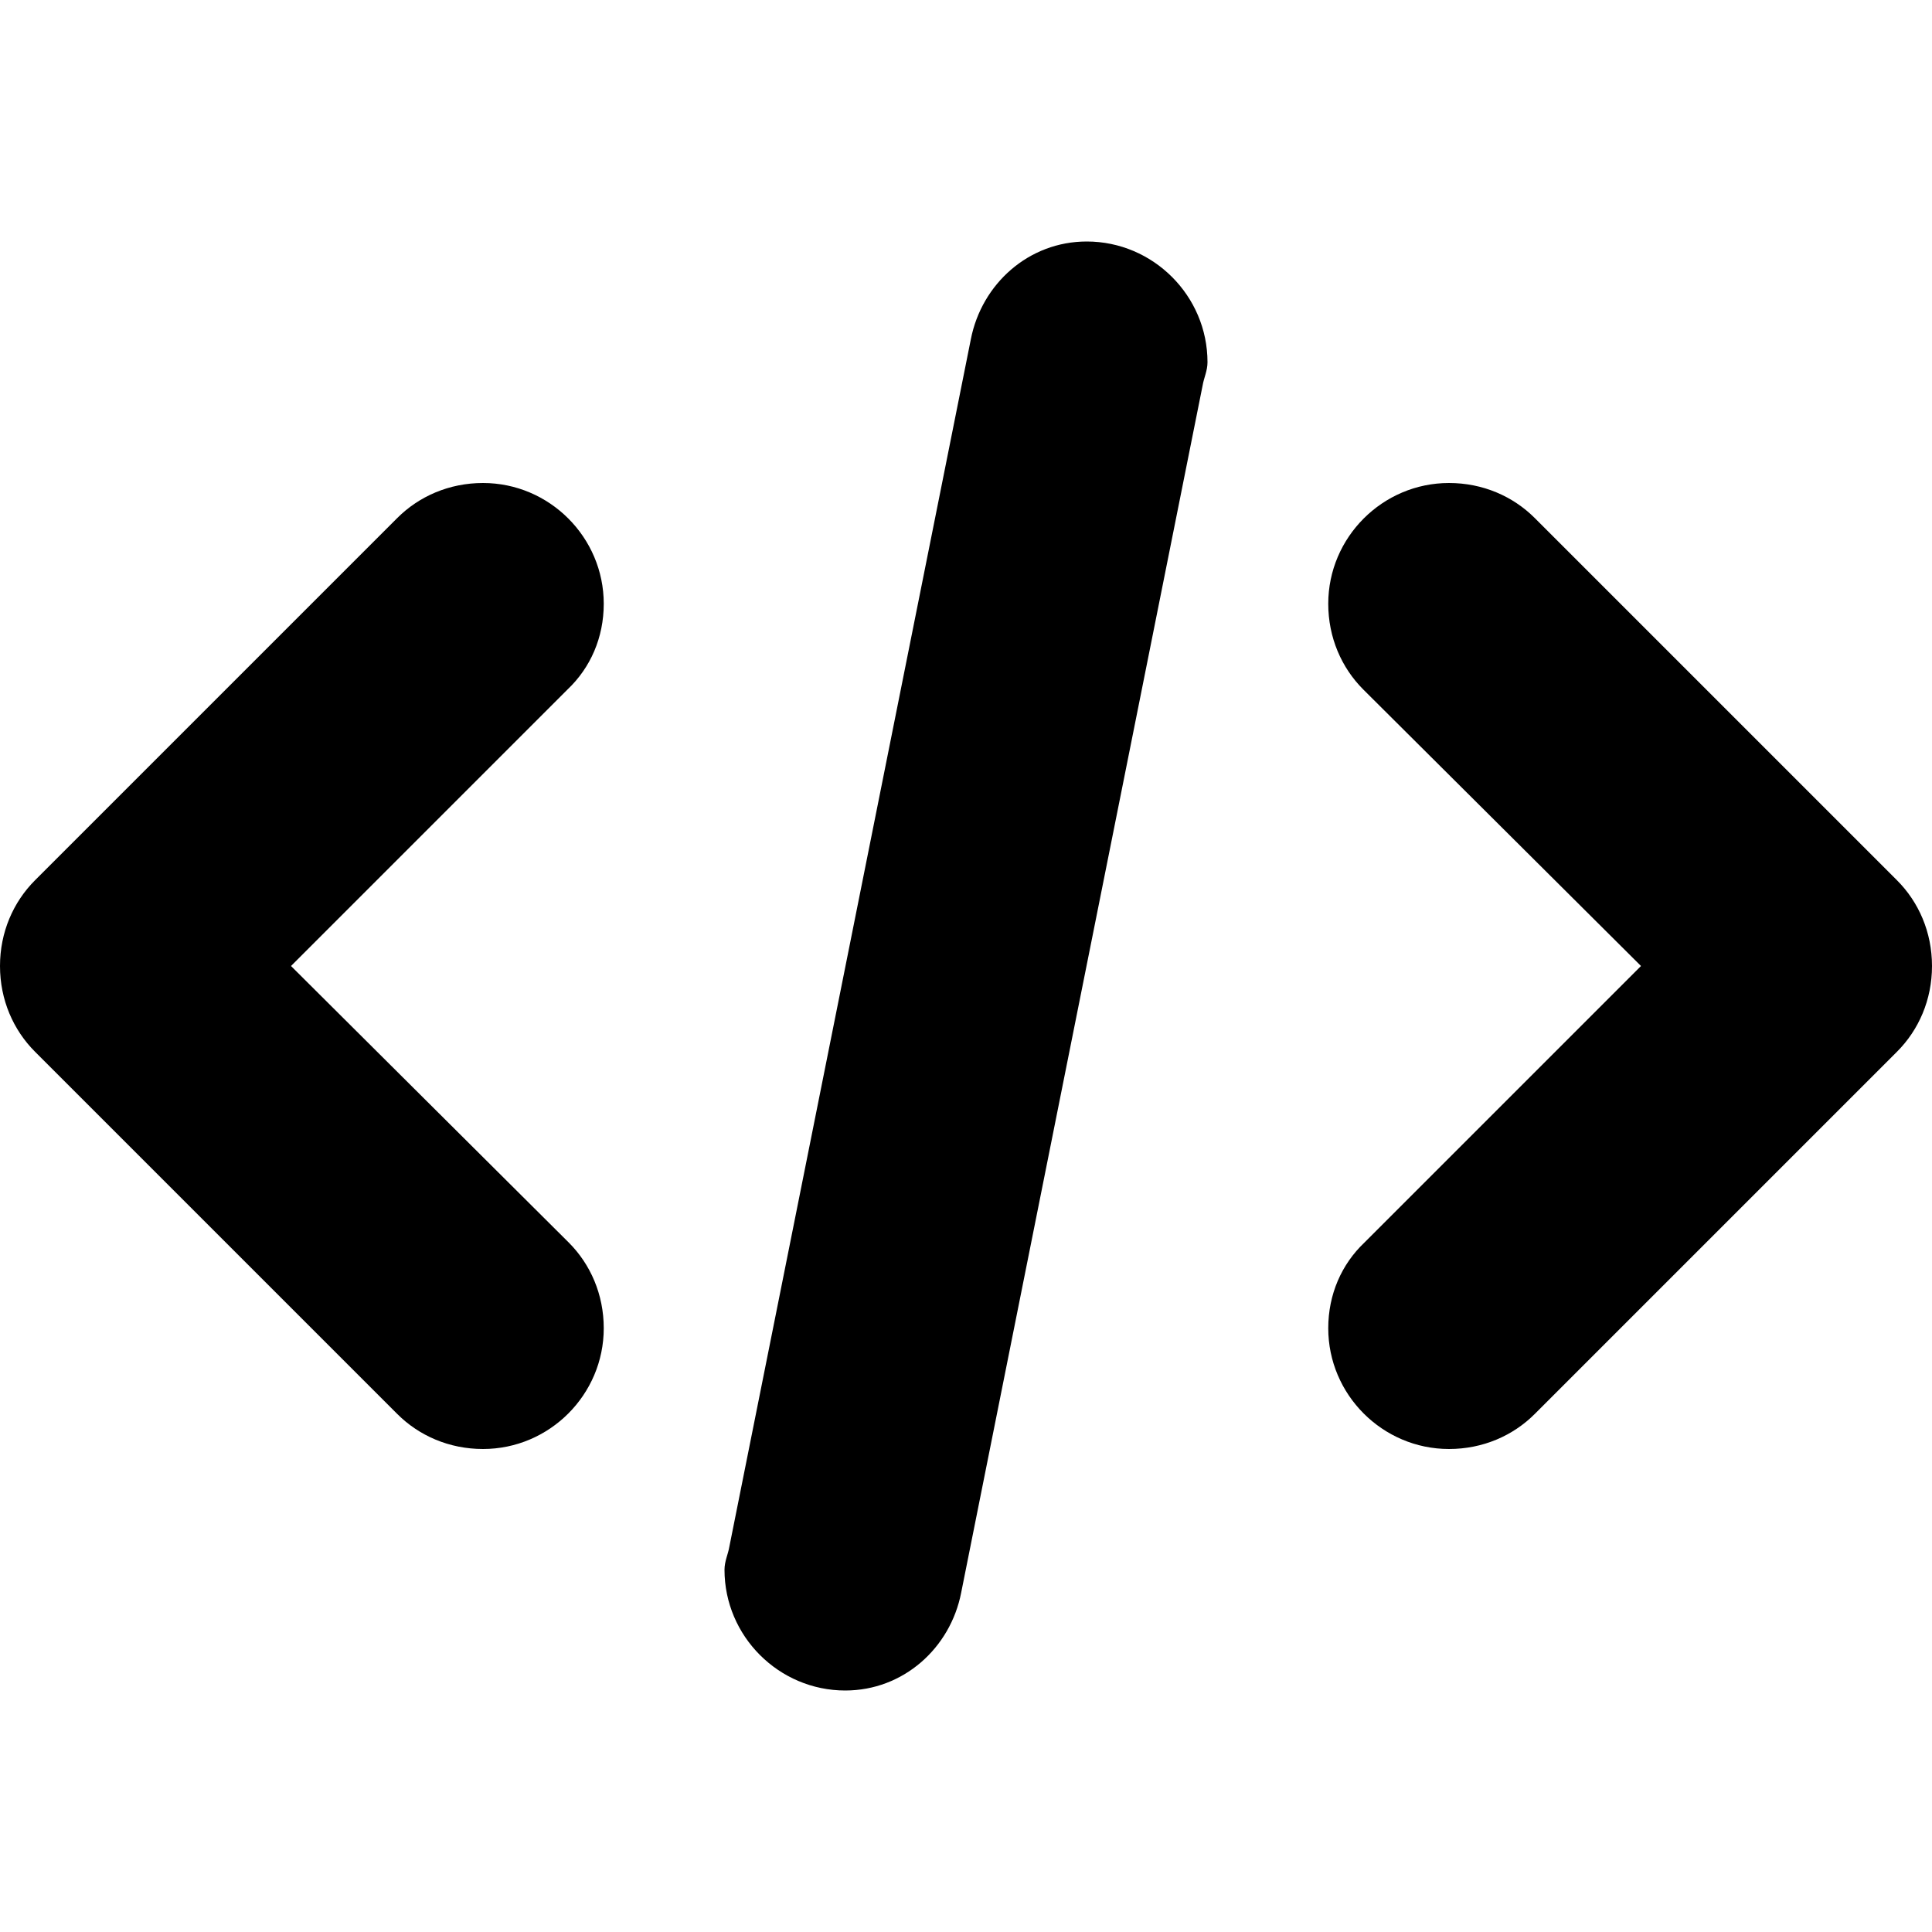 <?xml version="1.0" encoding="utf-8"?>
<!-- Generator: Adobe Illustrator 17.1.0, SVG Export Plug-In . SVG Version: 6.00 Build 0)  -->
<!DOCTYPE svg PUBLIC "-//W3C//DTD SVG 1.1//EN" "http://www.w3.org/Graphics/SVG/1.1/DTD/svg11.dtd">
<svg version="1.1" id="Layer_1" xmlns="http://www.w3.org/2000/svg" xmlns:xlink="http://www.w3.org/1999/xlink" x="0px" y="0px"
	 viewBox="0 0 16 16" enable-background="new 0 0 16 16" xml:space="preserve">
<g id="code_2_">
	<g>
		<path fill-rule="evenodd" clip-rule="evenodd" d="M15.71,7.29l-3-3C12.53,4.11,12.28,4,12,4c-0.55,0-1,0.45-1,1
			c0,0.28,0.11,0.53,0.29,0.71L13.59,8l-2.29,2.29C11.11,10.47,11,10.72,11,11c0,0.55,0.45,1,1,1c0.28,0,0.53-0.11,0.71-0.29l3-3
			C15.89,8.53,16,8.28,16,8C16,7.72,15.89,7.47,15.71,7.29z M5,5c0-0.55-0.45-1-1-1C3.72,4,3.47,4.11,3.29,4.29l-3,3
			C0.11,7.47,0,7.72,0,8c0,0.28,0.11,0.53,0.29,0.71l3,3C3.47,11.89,3.72,12,4,12c0.55,0,1-0.45,1-1c0-0.28-0.11-0.53-0.29-0.71
			L2.41,8l2.29-2.29C4.89,5.53,5,5.28,5,5z M9,2C8.52,2,8.13,2.35,8.04,2.81l-2,10C6.03,12.87,6,12.93,6,13c0,0.55,0.45,1,1,1
			c0.48,0,0.87-0.35,0.96-0.81l2-10C9.97,3.13,10,3.07,10,3C10,2.45,9.55,2,9,2z"/>
	</g>
</g>
</svg>
